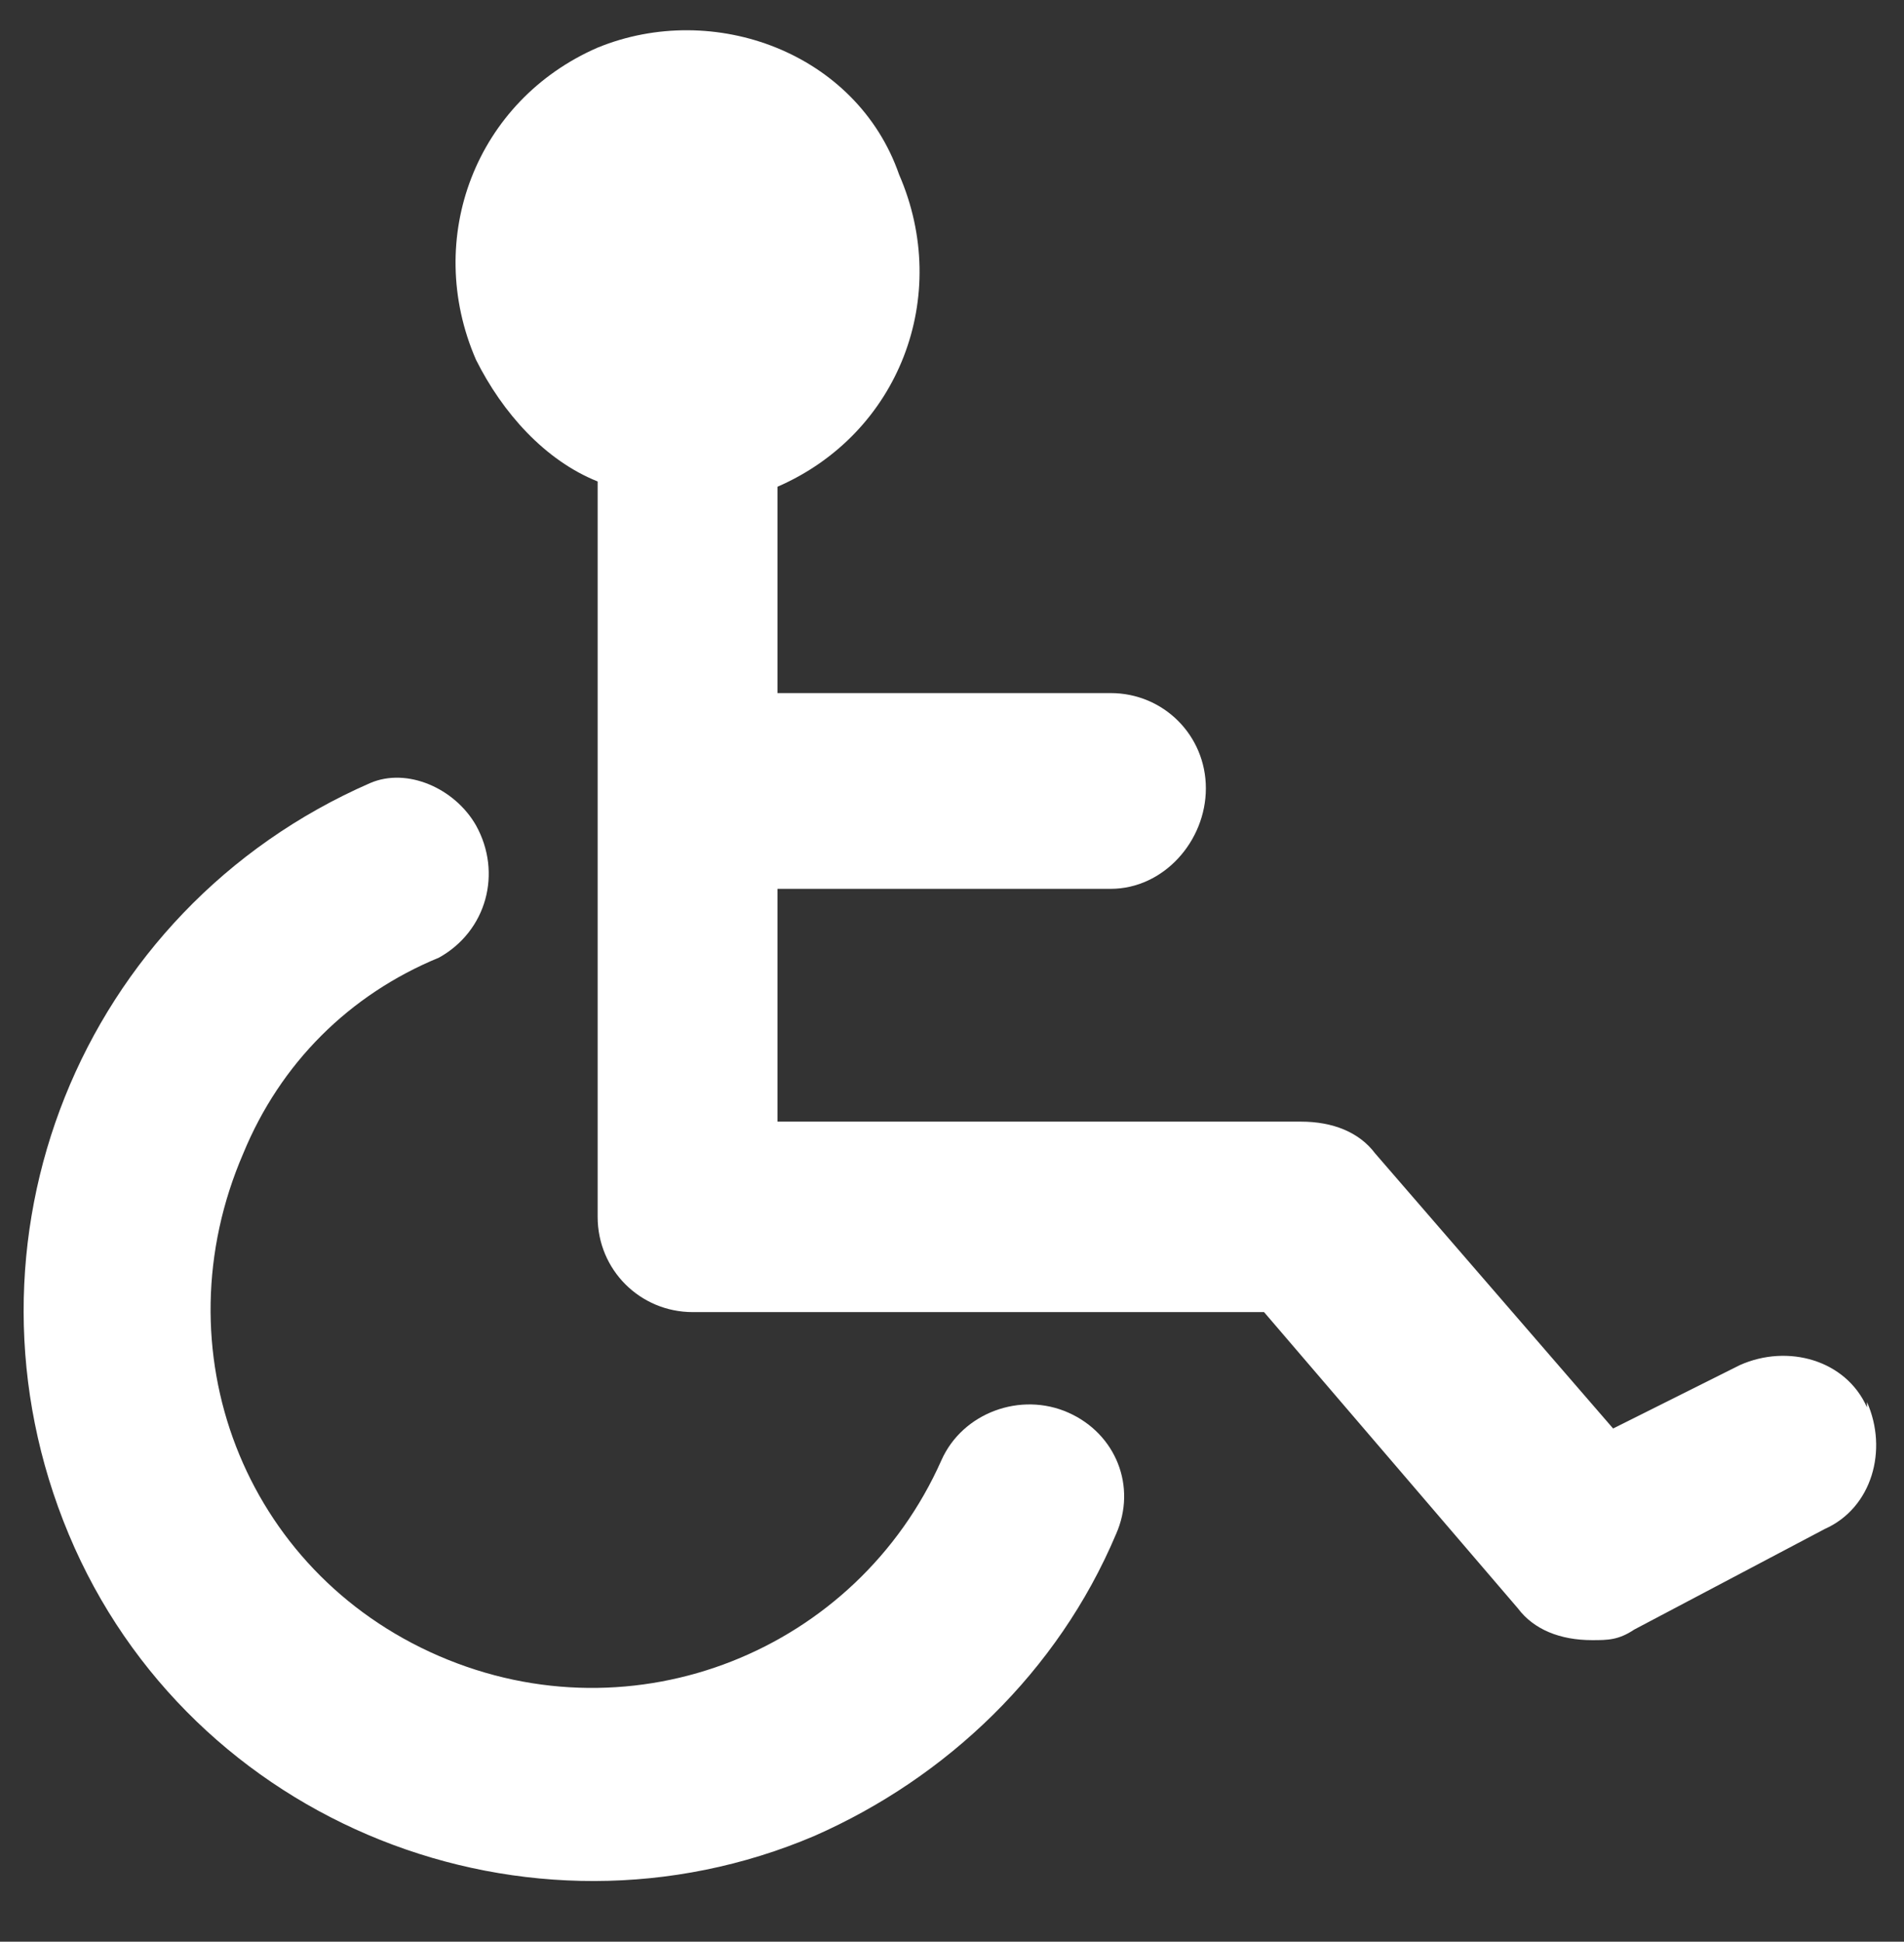 <?xml version="1.0" encoding="UTF-8"?>
<svg id="svg3" xmlns="http://www.w3.org/2000/svg" xmlns:svg="http://www.w3.org/2000/svg" xmlns:sodipodi="http://sodipodi.sourceforge.net/DTD/sodipodi-0.dtd" xmlns:inkscape="http://www.inkscape.org/namespaces/inkscape" version="1.1" viewBox="0 0 36 36.7">
  <rect x="0" y="0" width="36" height="36.7" fill="#333333" stroke="none"/>
  <!-- Generator: Adobe Illustrator 29.3.0, SVG Export Plug-In . SVG Version: 2.1.0 Build 146)  -->
  <defs>
    <style>
      .st0 {
        fill: #fff;
      }
    </style>
  </defs>
  <sodipodi:namedview id="namedview3" bordercolor="#000000" borderopacity="0.25" inkscape:current-layer="svg3" inkscape:cx="18" inkscape:cy="22.507719" inkscape:deskcolor="#d1d1d1" inkscape:pagecheckerboard="0" inkscape:pageopacity="0.0" inkscape:showpageshadow="2" inkscape:window-height="1212" inkscape:window-maximized="0" inkscape:window-width="1392" inkscape:window-x="0" inkscape:window-y="25" inkscape:zoom="16.194444" pagecolor="#ffffff"/>
  <path id="path1" class="st0" d="M20.2,26.7c-.9-.4-2,0-2.4.9-1.6,3.6-5.8,5.3-9.5,3.7s-5.3-5.8-3.7-9.5c.7-1.7,2-3,3.7-3.7.9-.5,1.2-1.6.7-2.5-.4-.7-1.3-1.1-2-.8C1.5,17.2-1,23.5,1.3,29c2.3,5.5,8.7,8,14.1,5.7,2.5-1.1,4.6-3.1,5.7-5.7.4-.9,0-1.9-.9-2.3Z"/>
  <path id="path2" class="st0" d="M35.3,26.6c-.4-.9-1.5-1.2-2.4-.8l-2.4,1.2-4.5-5.2c-.3-.4-.8-.6-1.4-.6h-9.9v-4.4h6.3c1,0,1.8-.9,1.8-1.9,0,0,0,0,0,0,0-1-.8-1.8-1.8-1.8h-6.3c0,0,0-3.9,0-3.9,2.3-1,3.3-3.6,2.3-5.9C16.2,1,13.5,0,11.3.9c-2.3,1-3.3,3.6-2.3,5.9.5,1,1.3,1.9,2.3,2.3v5.9h0v8c0,1,.8,1.8,1.8,1.8h10.8l4.8,5.6c.3.4.8.6,1.4.6.3,0,.5,0,.8-.2l3.6-1.9c.9-.4,1.2-1.5.8-2.4Z"/>
</svg>